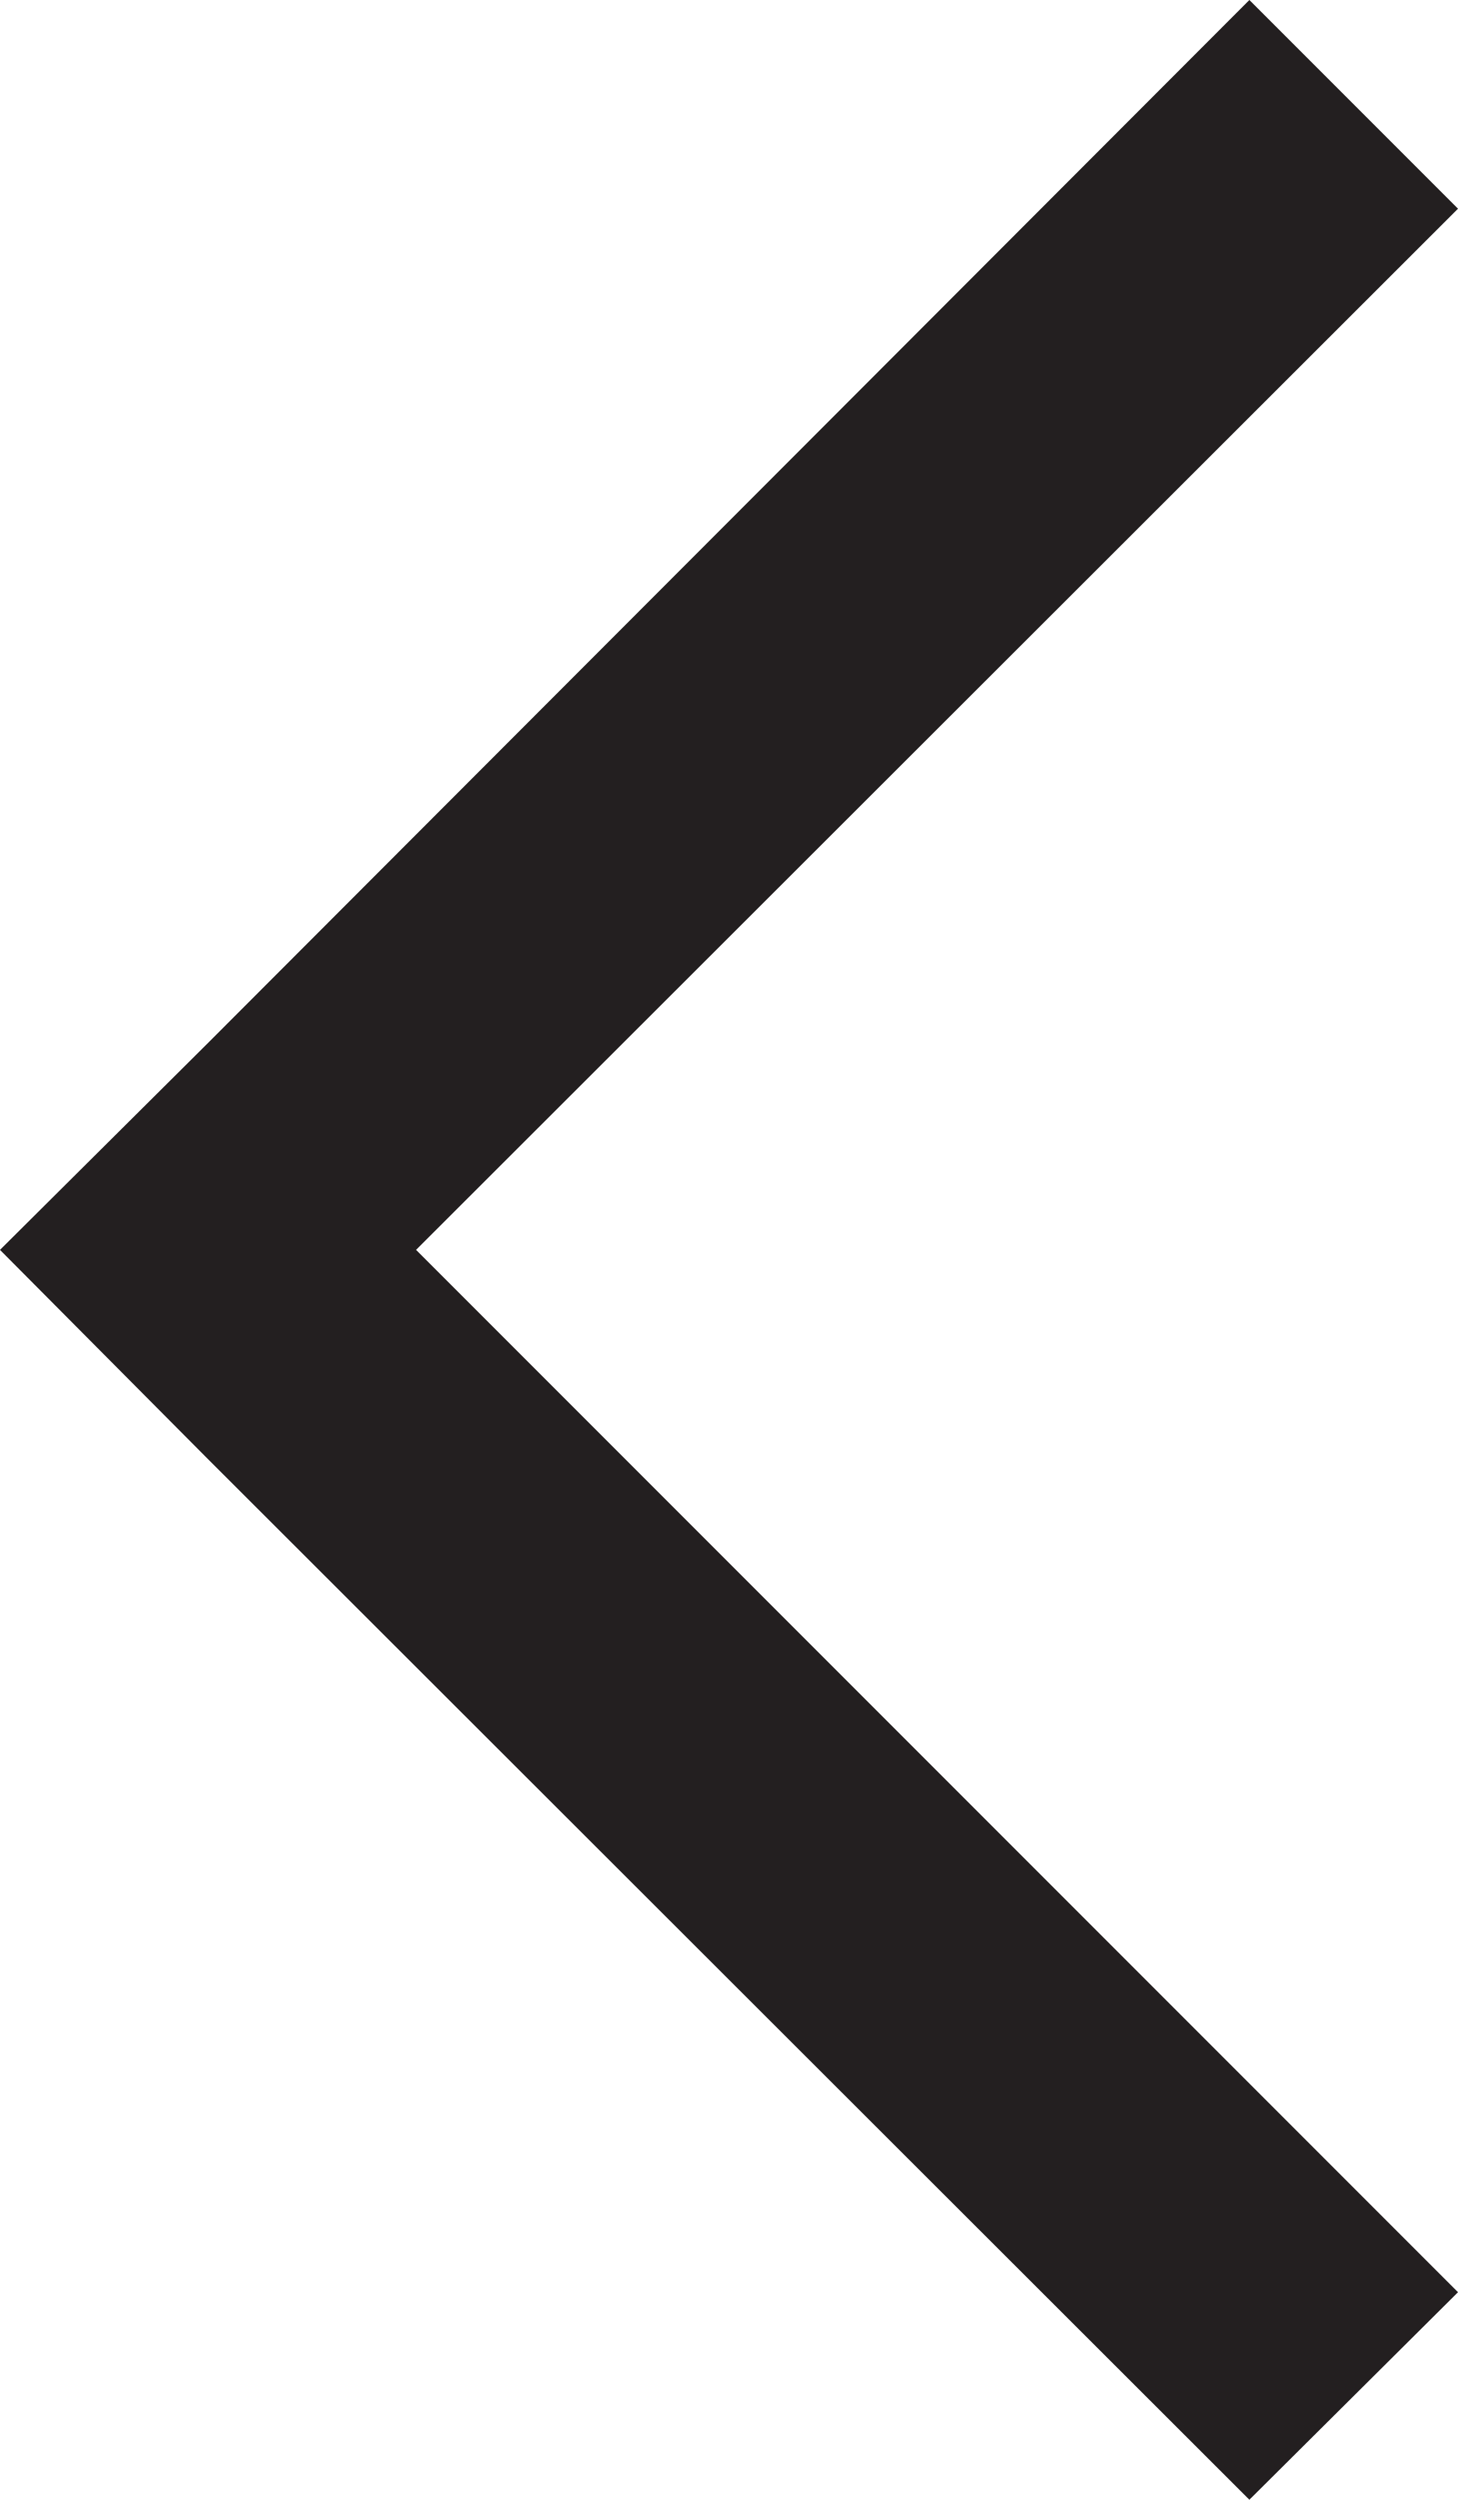 <?xml version="1.0" encoding="UTF-8"?><svg id="a" xmlns="http://www.w3.org/2000/svg" width="12.37" height="21.2" viewBox="0 0 12.37 21.2"><defs><style>.b{fill:#231f20;stroke-width:0px;}</style></defs><polygon class="b" points="3.53 10.6 12.37 19.44 10.6 21.2 1.76 12.37 0 10.6 1.77 8.84 10.6 0 12.37 1.77 3.53 10.6"/></svg>